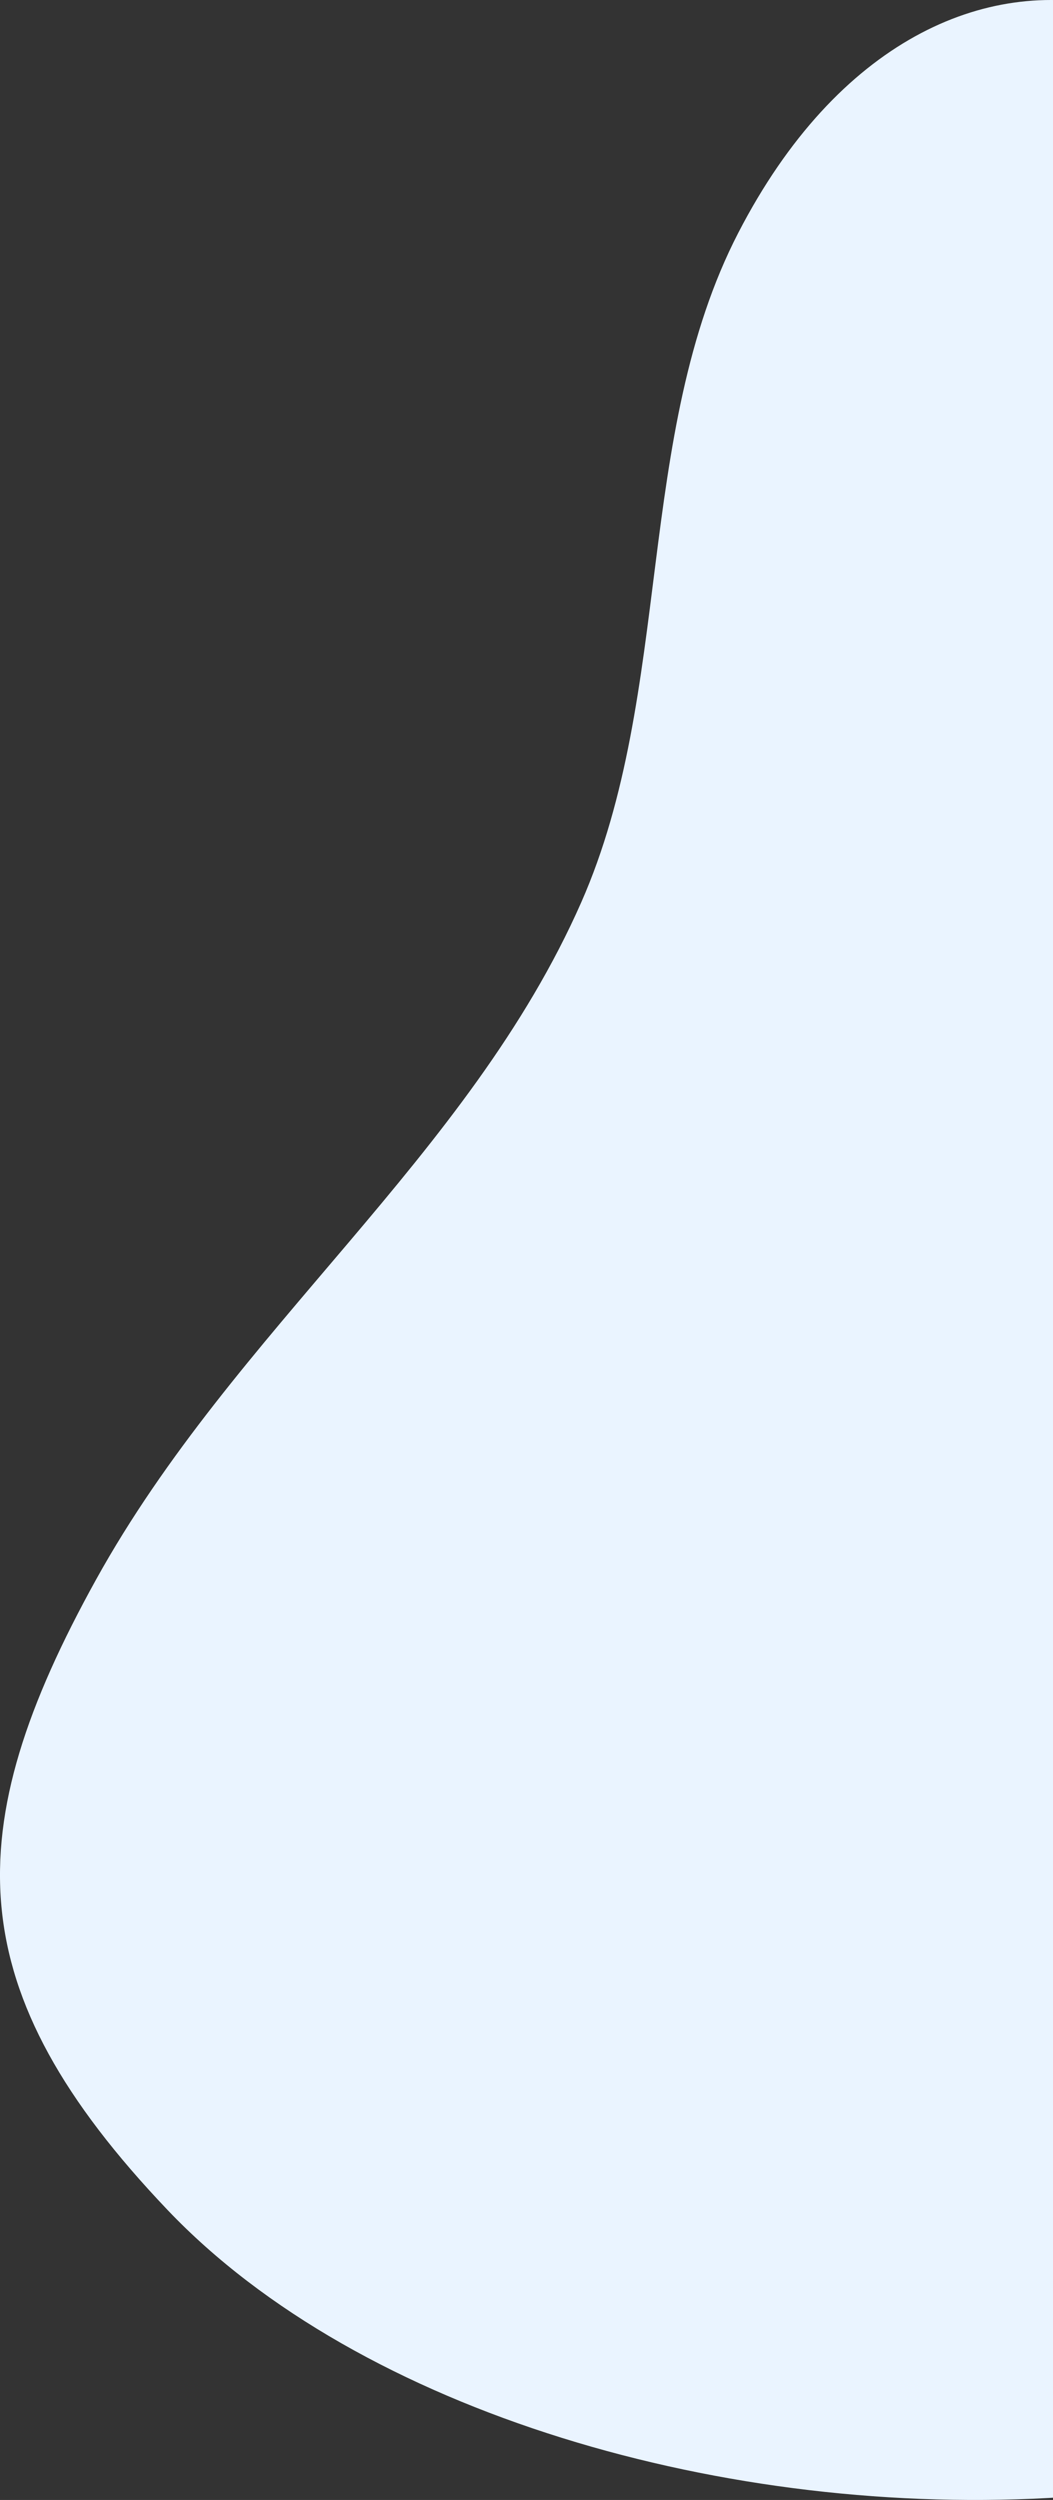 <?xml version="1.0" encoding="UTF-8" standalone="no"?>
<svg
   xmlns:dc="http://purl.org/dc/elements/1.1/"
   xmlns:cc="http://creativecommons.org/ns#"
   xmlns:rdf="http://www.w3.org/1999/02/22-rdf-syntax-ns#"
   xmlns:svg="http://www.w3.org/2000/svg"
   xmlns="http://www.w3.org/2000/svg"
   xmlns:sodipodi="http://sodipodi.sourceforge.net/DTD/sodipodi-0.dtd"
   xmlns:inkscape="http://www.inkscape.org/namespaces/inkscape"
   inkscape:version="1.0 (4035a4fb49, 2020-05-01)"
   height="1408.036"
   width="593.216"
   sodipodi:docname="service-description-shape-a.svg"
   xml:space="preserve"
   viewBox="0 0 593.216 1408.036"
   y="0px"
   x="0px"
   id="Layer_1"
   version="1.1"><rect x="0" y="0" width="593.216" height="1408.036" fill="#333333" stroke="none"/><defs
   id="defs9"><clipPath
     id="clipPath85"
     clipPathUnits="userSpaceOnUse"><rect
       y="-571.316"
       x="2302.529"
       height="2013.99"
       width="732.769"
       id="rect87"
       style="opacity:0.4;fill:#ff0000" /></clipPath></defs><sodipodi:namedview
   inkscape:current-layer="Layer_1"
   inkscape:window-maximized="1"
   inkscape:window-y="-9"
   inkscape:window-x="-9"
   inkscape:cy="620.26579"
   inkscape:cx="-1158.5808"
   inkscape:zoom="0.31458333"
   fit-margin-bottom="0"
   fit-margin-right="0"
   fit-margin-left="0"
   fit-margin-top="0"
   showgrid="false"
   id="namedview7"
   inkscape:window-height="1271"
   inkscape:window-width="2400"
   inkscape:pageshadow="2"
   inkscape:pageopacity="0"
   guidetolerance="10"
   gridtolerance="10"
   objecttolerance="10"
   borderopacity="1"
   bordercolor="#666666"
   pagecolor="#ffffff" />
<style
   id="style2"
   type="text/css">
	.st0{fill:#EAF4FF;}
</style>
<path
   transform="translate(-2442.082,293.192)"
   clip-path="url(#clipPath85)"
   style="stroke-width:1.15"
   inkscape:original-d="M 1050.3435,1172.421 C 1138.3413,783.55329 896.30011,640.84259 882.32531,273.0788 874.89581,77.649502 702.02951,2.2259119 607.90151,206.86739 c -49.27697,107.11558 -35.3129,246.48454 -79.49992,358.15592 -53.62917,135.5461 -160.63001,225.44678 -225.96987,358.3736 -65.33011,132.92899 -67.26422,219.17919 23.01437,339.77879 166.19685,222.0167 648.31692,247.6586 724.89741,-90.7547 z"
   id="path4"
   d="m 3448.15,836.654 c 98.203,-409.526 -211.91,-552.308 -241.679,-936.948 -15.823,-204.397 -236.432,-278.628 -348.449,-61.805 -58.642,113.492 -36.424,259.019 -88.494,377.141 -63.196,143.375 -195.241,240.425 -273.3,381.379 -78.046,140.956 -77.641,231.307 40.251,355.094 217.031,227.886 826.209,241.531 911.67,-114.86 z"
   class="st0" />
</svg>
